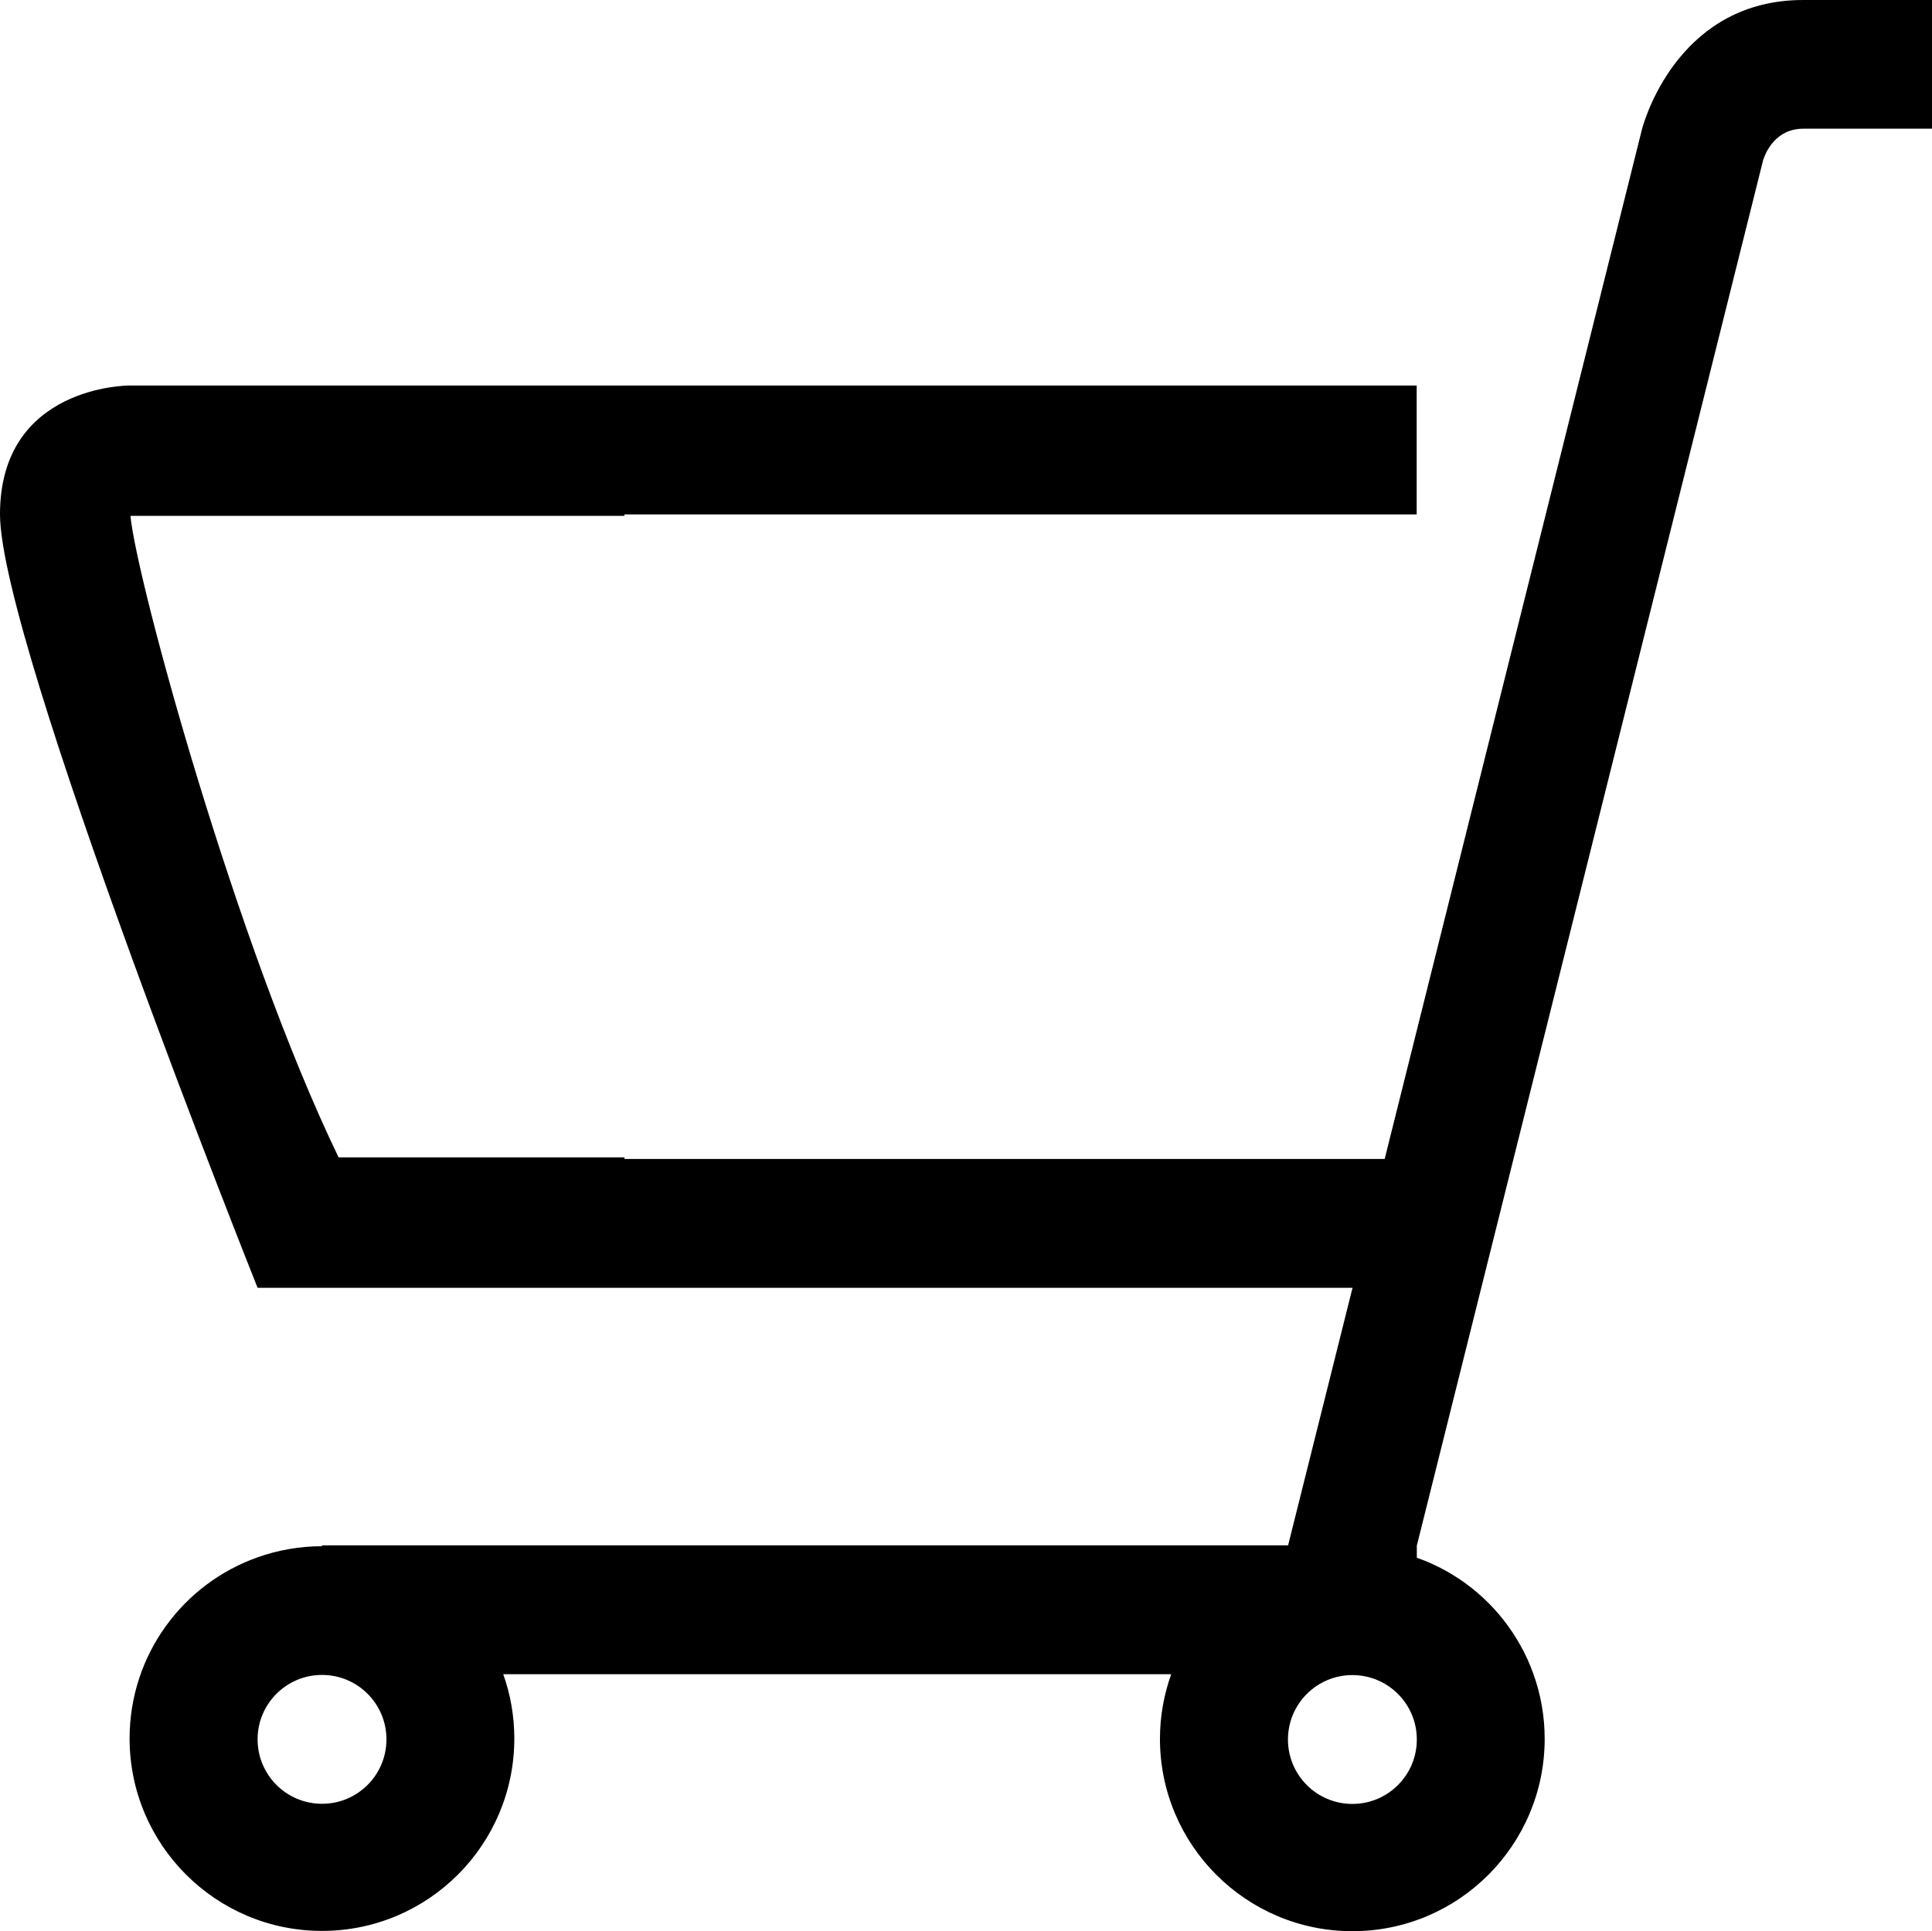 <?xml version="1.0" encoding="UTF-8"?>
<svg id="Capa_2" data-name="Capa 2" xmlns="http://www.w3.org/2000/svg" viewBox="0 0 134.03 133.98">
  <g id="Capa_1-2" data-name="Capa 1">
    <path d="m125.09,0c-8.38,0-10.86,7.86-11.14,8.83-.02.07-.03.1-.03.1l-17.86,71.48h-52.74v-.11h-19.83c-7.09-14.66-14.02-40.06-14.44-44.5.03,0,.06,0,.08-.01h34.19v-.1h54.96v-8.94H8.93S0,26.74,0,35.68s17.87,53.67,17.87,53.67h75.96l-4.47,17.87H22.34v.06c-1.56,0-3.07.27-4.47.77-5.18,1.83-8.88,6.77-8.88,12.57,0,7.37,5.98,13.35,13.35,13.35s13.34-5.98,13.34-13.35c0-1.56-.27-3.07-.77-4.46h46.34c-.5,1.4-.78,2.91-.78,4.48,0,7.37,5.98,13.35,13.35,13.35s13.34-5.98,13.34-13.35c0-1.59-.28-3.11-.79-4.52-.25-.69-.55-1.36-.91-1.99-1.36-2.44-3.47-4.4-6.01-5.58-.38-.18-.76-.33-1.16-.47v-.84h0L122.3,11.17s0-.03.03-.1c.14-.43.81-2.14,2.77-2.14h8.94V0h-8.94ZM22.34,125.15c-2.47,0-4.47-2-4.47-4.47s2-4.47,4.47-4.47,4.47,2,4.47,4.47-2,4.47-4.47,4.47Zm71.48.01c-2.47,0-4.47-2-4.47-4.47s2-4.47,4.47-4.47,4.47,2,4.47,4.47-2,4.47-4.47,4.47Z"/>
  </g>
</svg>